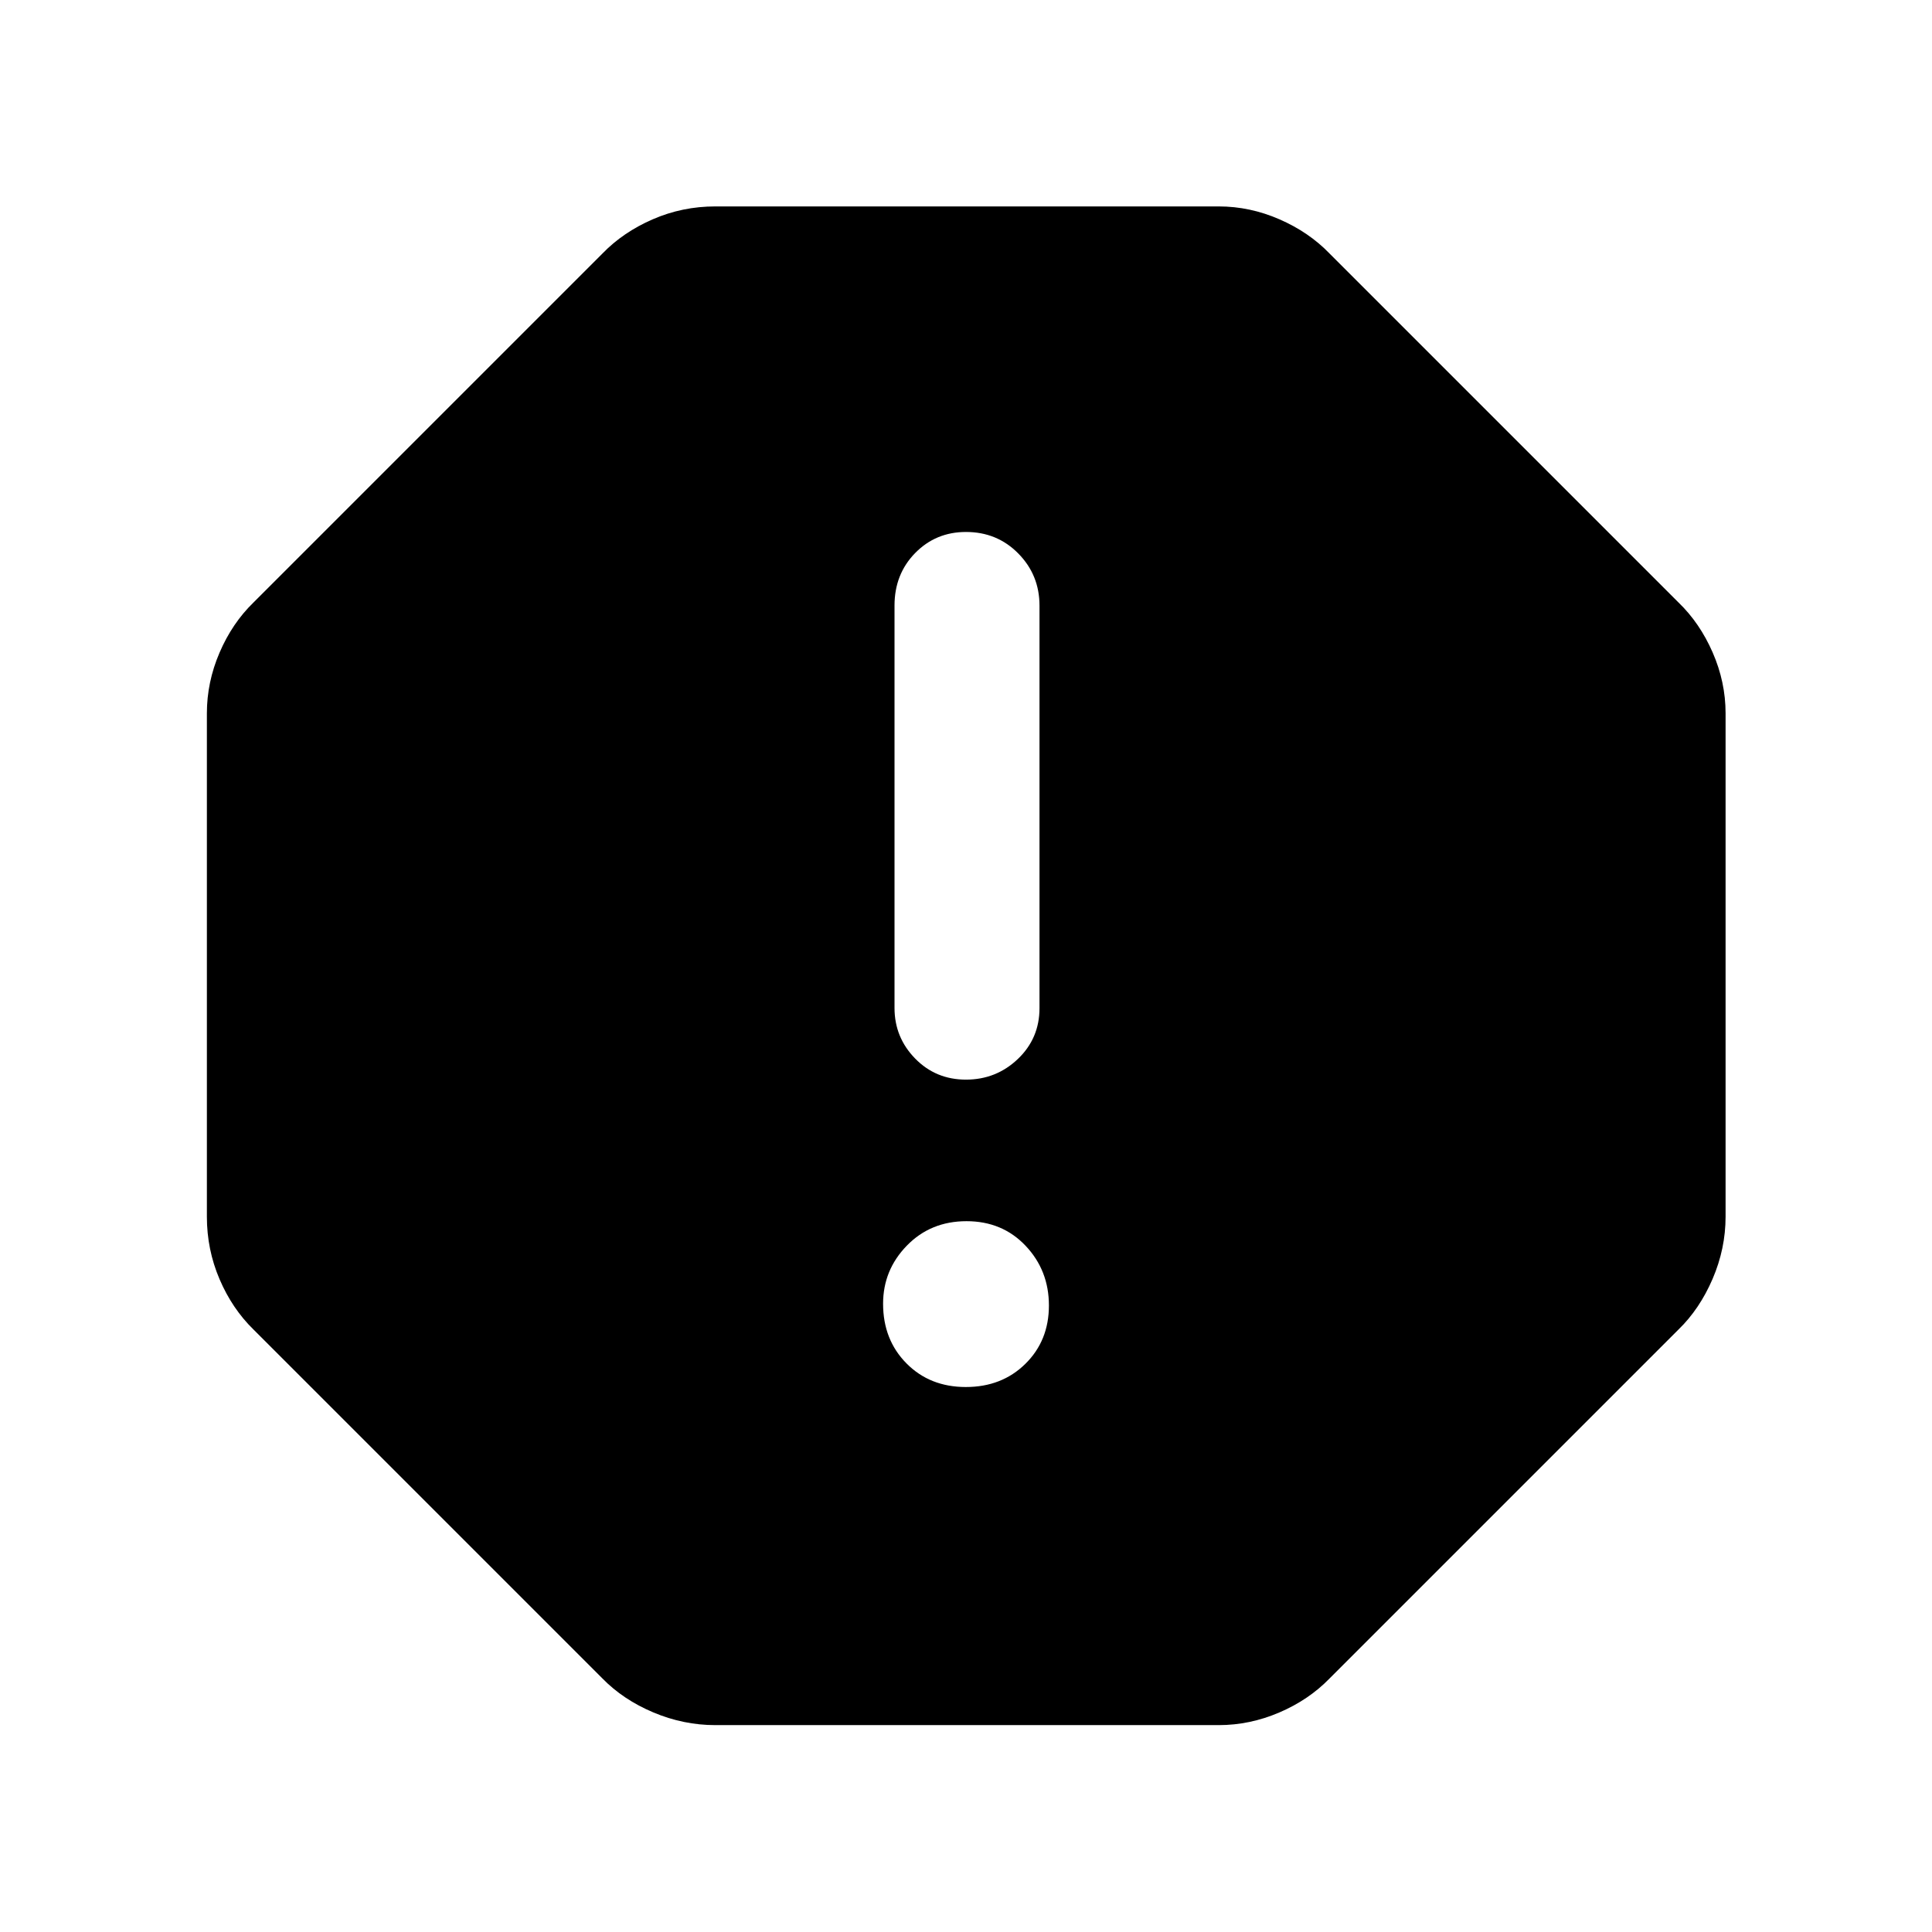 <svg xmlns="http://www.w3.org/2000/svg" height="48" viewBox="0 -960 960 960" width="48"><path d="M479.92-270.8q17.89 0 29.58-11.52 11.7-11.52 11.7-29 0-17.4-11.57-29.64-11.56-12.24-29.38-12.24t-29.63 12.13q-11.82 12.13-11.82 28.89 0 17.9 11.62 29.64 11.61 11.74 29.5 11.74Zm.06-152.74q15.02 0 25.78-10.25 10.76-10.25 10.76-25.28v-199.99q0-15.22-10.53-25.91-10.54-10.7-25.99-10.7-15.02 0-25.27 10.48t-10.25 26.08v199.95q0 14.64 10.24 25.13 10.24 10.49 25.26 10.49ZM355.43-102.8q-15.83 0-30.81-6.32-14.98-6.32-25.29-16.88L126-299.33q-10.65-10.38-16.92-25.08-6.28-14.7-6.28-31.02v-250.14q0-15.47 6.28-30.11 6.27-14.65 16.92-24.99L299.33-834q10.28-10.63 25.01-17.03 14.73-6.4 31.09-6.4h250.14q15.5 0 30.18 6.4T660.67-834L834-660.67q10.63 10.24 17.03 24.92 6.4 14.68 6.4 30.18v250.14q0 15.87-6.44 30.88-6.45 15.01-16.99 25.22L660.67-126q-10.34 10.65-24.99 16.92-14.64 6.28-30.11 6.28H355.43Z"/></svg>